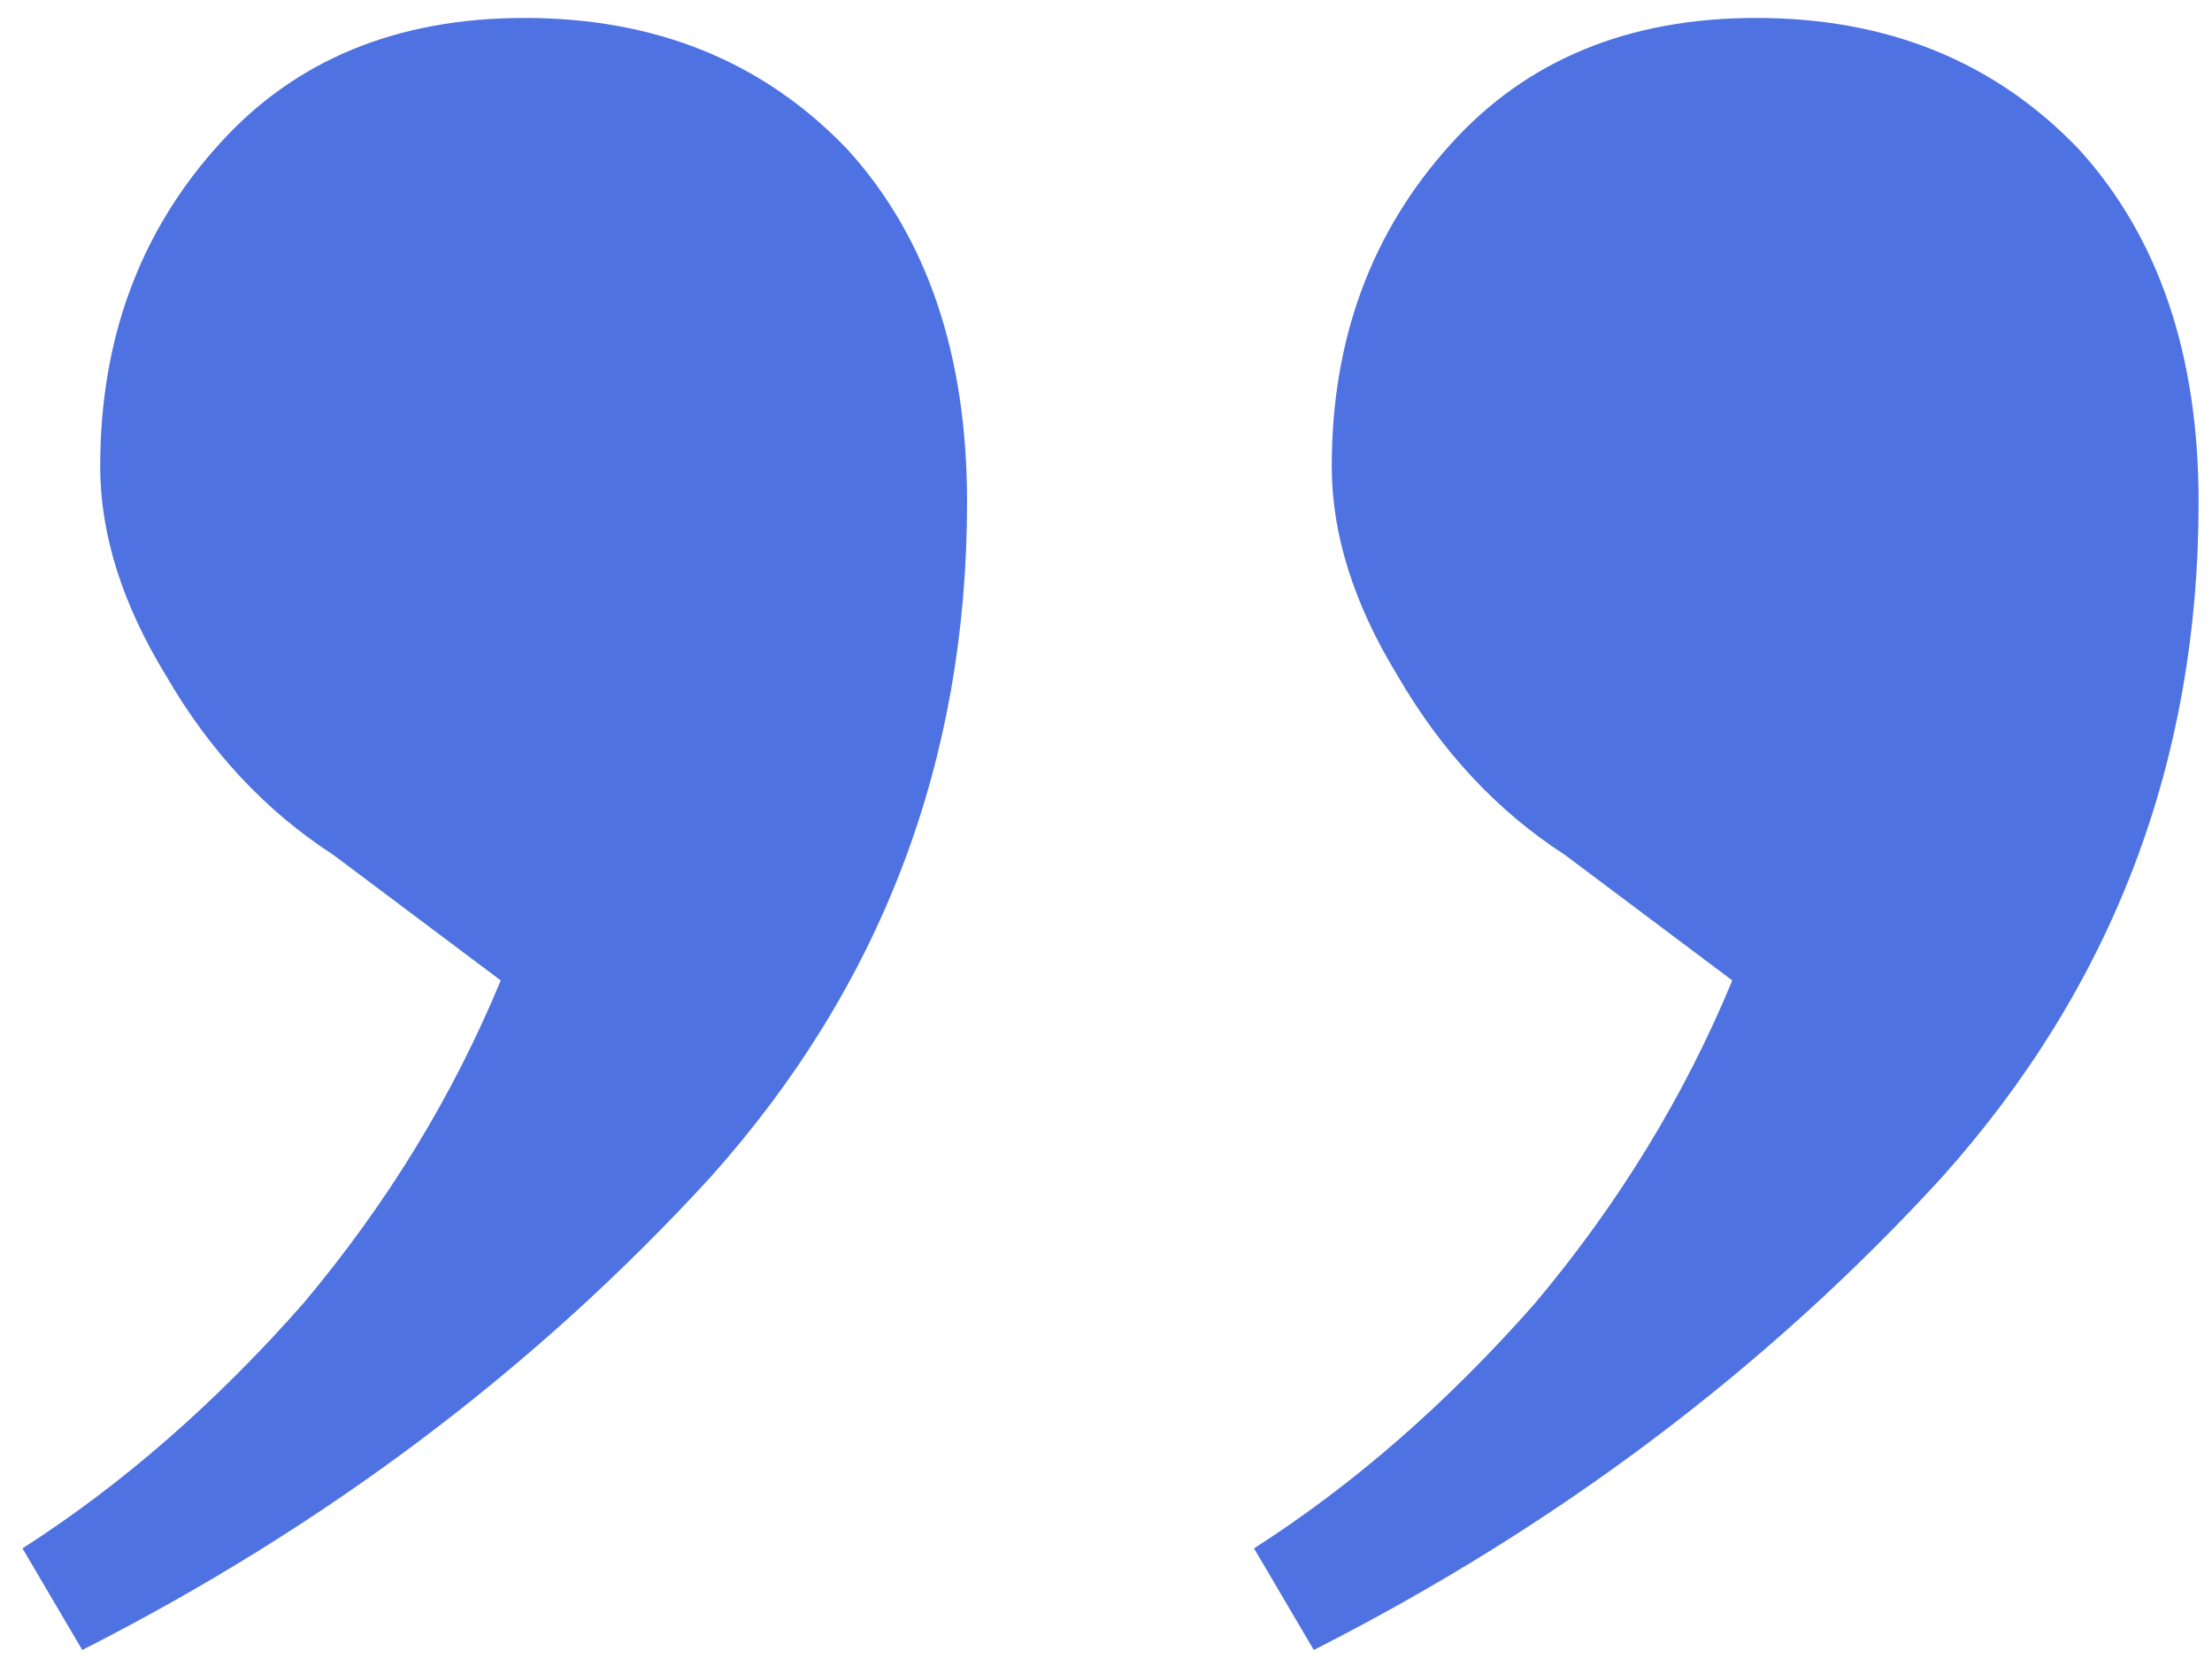 <svg width="74" height="56" viewBox="0 0 74 56" fill="none" xmlns="http://www.w3.org/2000/svg">
<path d="M58.752 0.6C63.152 0.6 66.752 2.067 69.552 5C72.218 7.933 73.552 11.867 73.552 16.8C73.552 25.467 70.685 33 64.952 39.4C59.085 45.8 52.085 51.067 43.952 55.2L41.952 51.8C45.285 49.667 48.418 46.933 51.352 43.6C54.152 40.267 56.352 36.667 57.952 32.8L52.352 28.6C50.085 27.133 48.218 25.133 46.752 22.6C45.285 20.2 44.552 17.867 44.552 15.6C44.552 11.333 45.885 7.733 48.552 4.8C51.085 2 54.485 0.6 58.752 0.6ZM17.552 0.6C21.952 0.6 25.552 2.067 28.352 5C31.018 7.933 32.352 11.867 32.352 16.8C32.352 25.467 29.485 33 23.752 39.4C17.885 45.8 10.885 51.067 2.752 55.2L0.752 51.8C4.085 49.667 7.218 46.933 10.152 43.6C12.952 40.267 15.152 36.667 16.752 32.8L11.152 28.6C8.885 27.133 7.018 25.133 5.552 22.6C4.085 20.2 3.352 17.867 3.352 15.6C3.352 11.333 4.685 7.733 7.352 4.8C9.885 2 13.285 0.6 17.552 0.6Z" fill="#4E72E2"/>
</svg>
